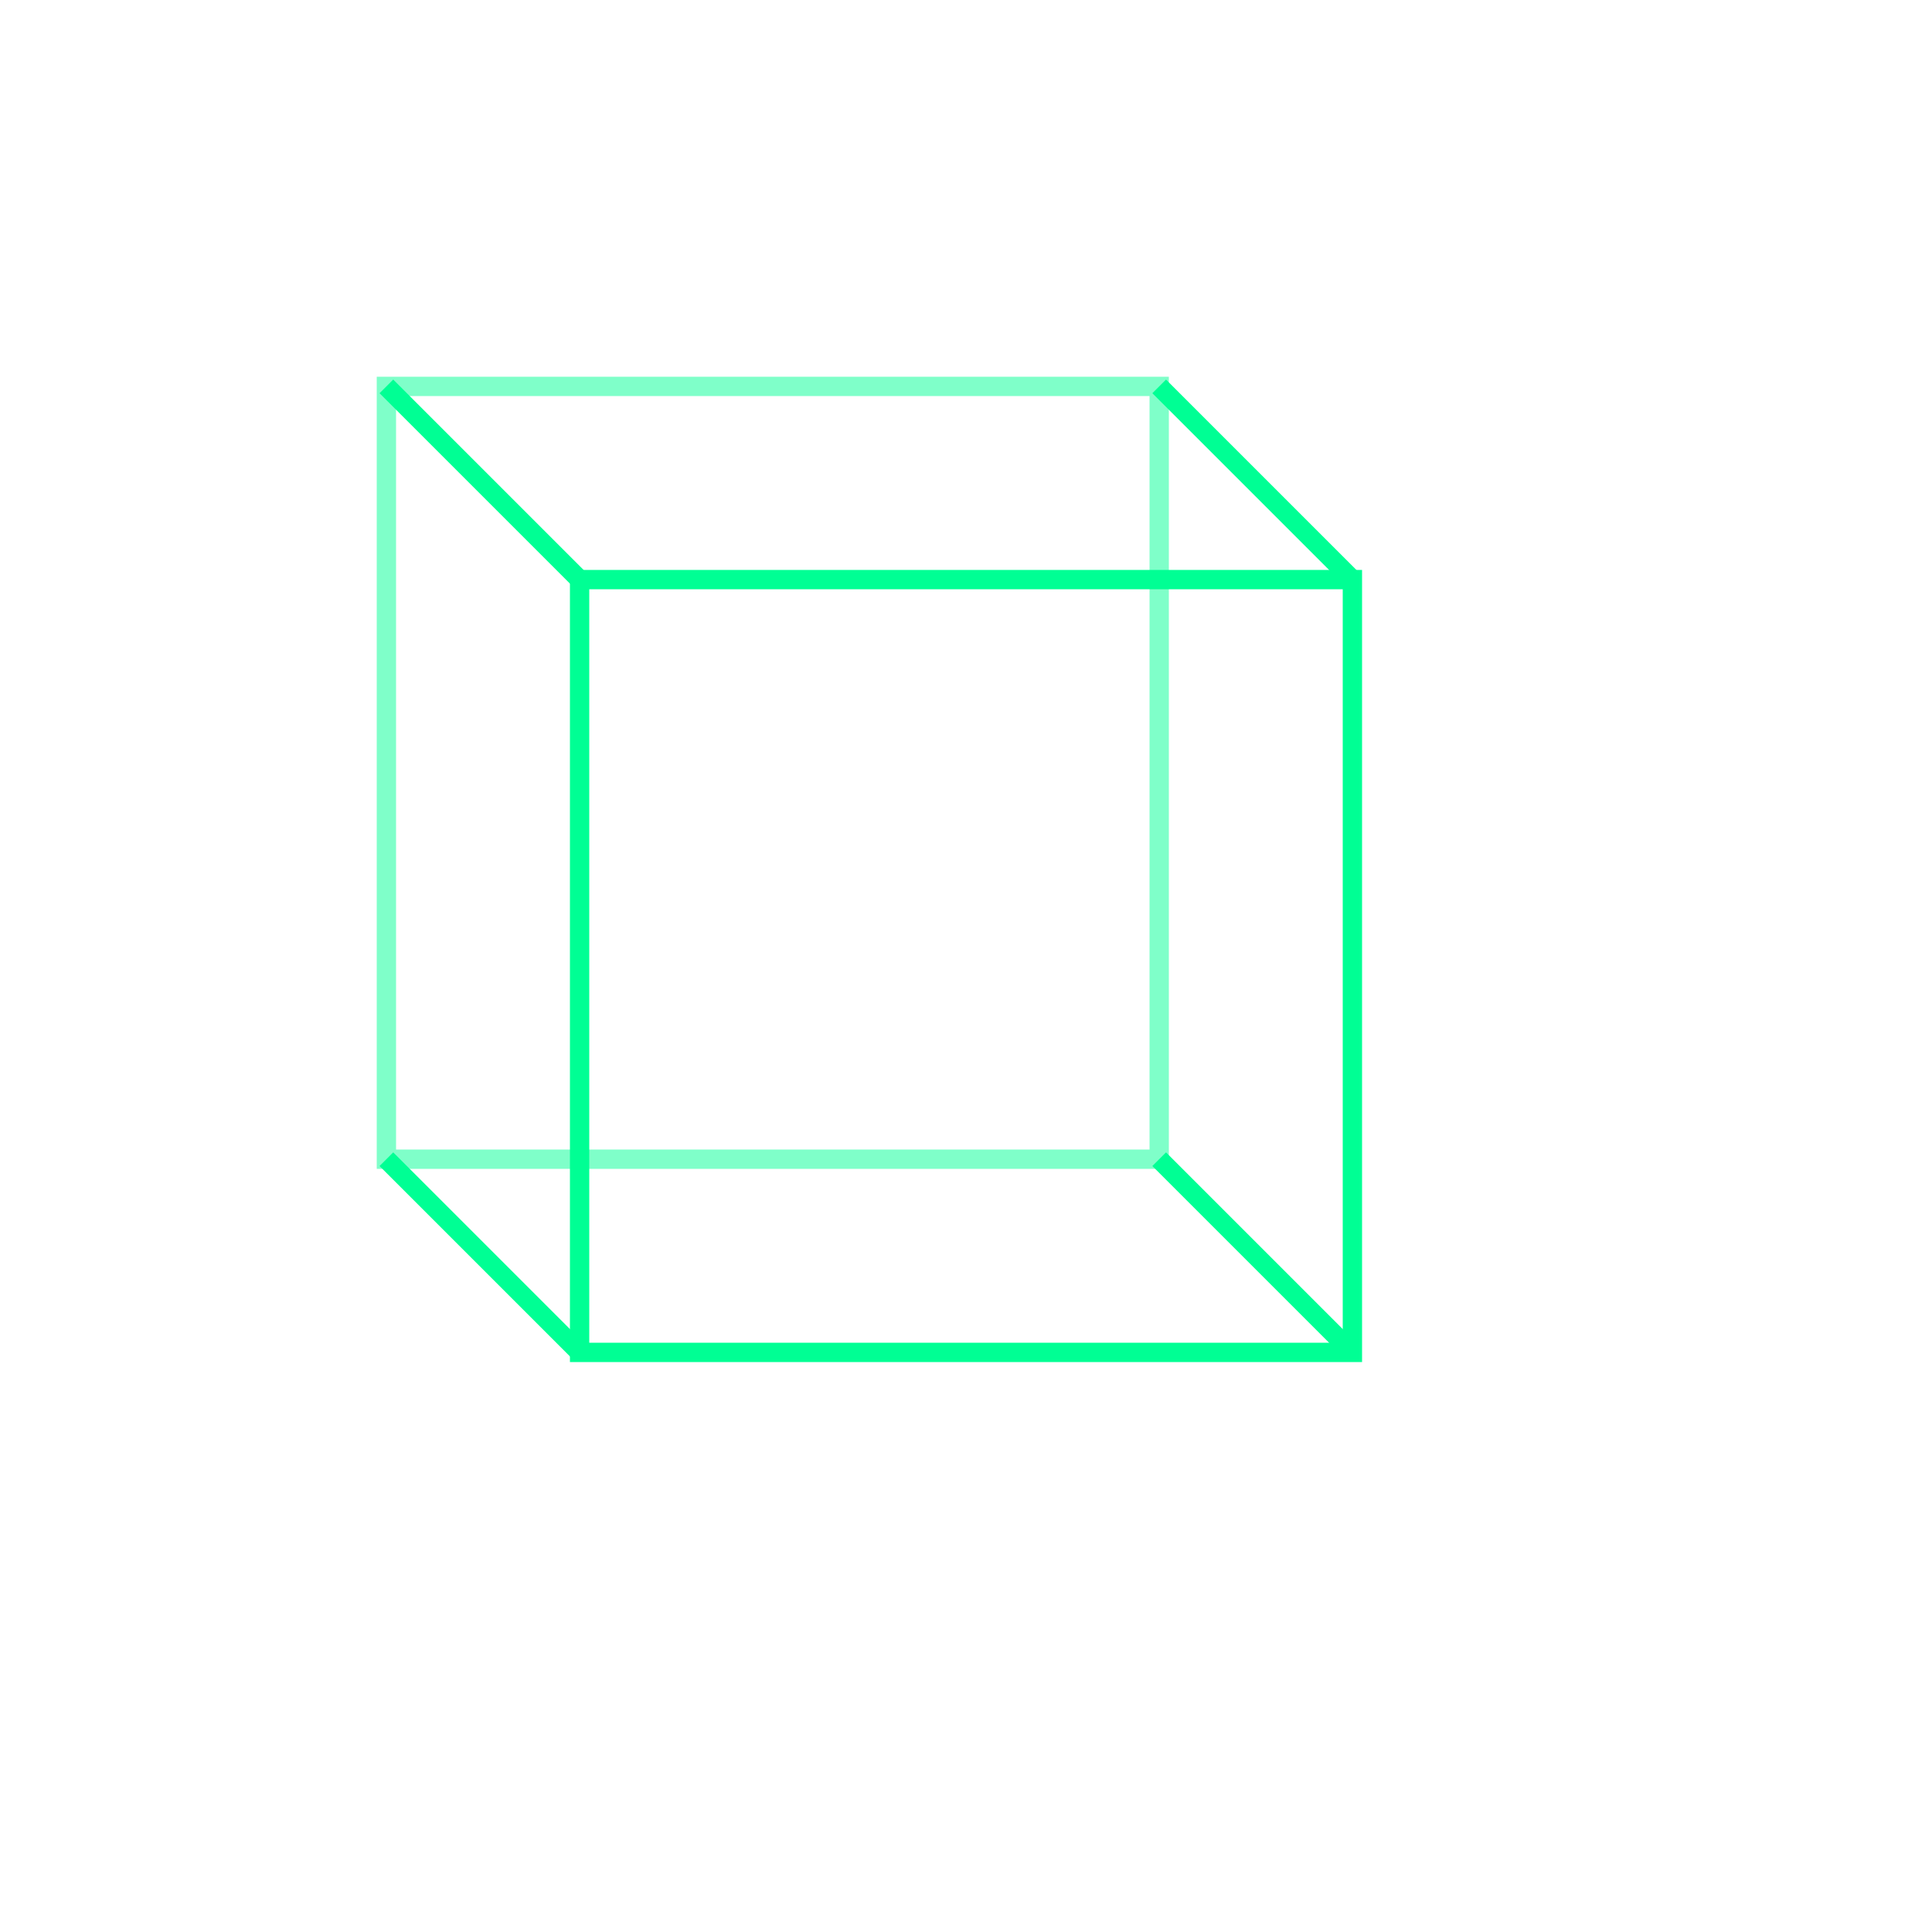 <?xml version="1.0" encoding="UTF-8"?>
<svg width="200" height="200" xmlns="http://www.w3.org/2000/svg">
    <style>
        .shape { fill: none; stroke: #00ff94; stroke-width: 2; }
    </style>

    <!-- Choice C: Cube (correct) -->
    <g transform="translate(100, 100)">
        <!-- Front face -->
        <rect x="-40" y="-40" width="80" height="80" class="shape"/>
        
        <!-- Back face -->
        <g transform="translate(-20, -20)">
            <rect x="-40" y="-40" width="80" height="80" class="shape" style="opacity: 0.5"/>
        </g>
        
        <!-- Connecting lines -->
        <line x1="-40" y1="-40" x2="-60" y2="-60" class="shape"/>
        <line x1="40" y1="-40" x2="20" y2="-60" class="shape"/>
        <line x1="40" y1="40" x2="20" y2="20" class="shape"/>
        <line x1="-40" y1="40" x2="-60" y2="20" class="shape"/>
    </g>
</svg> 